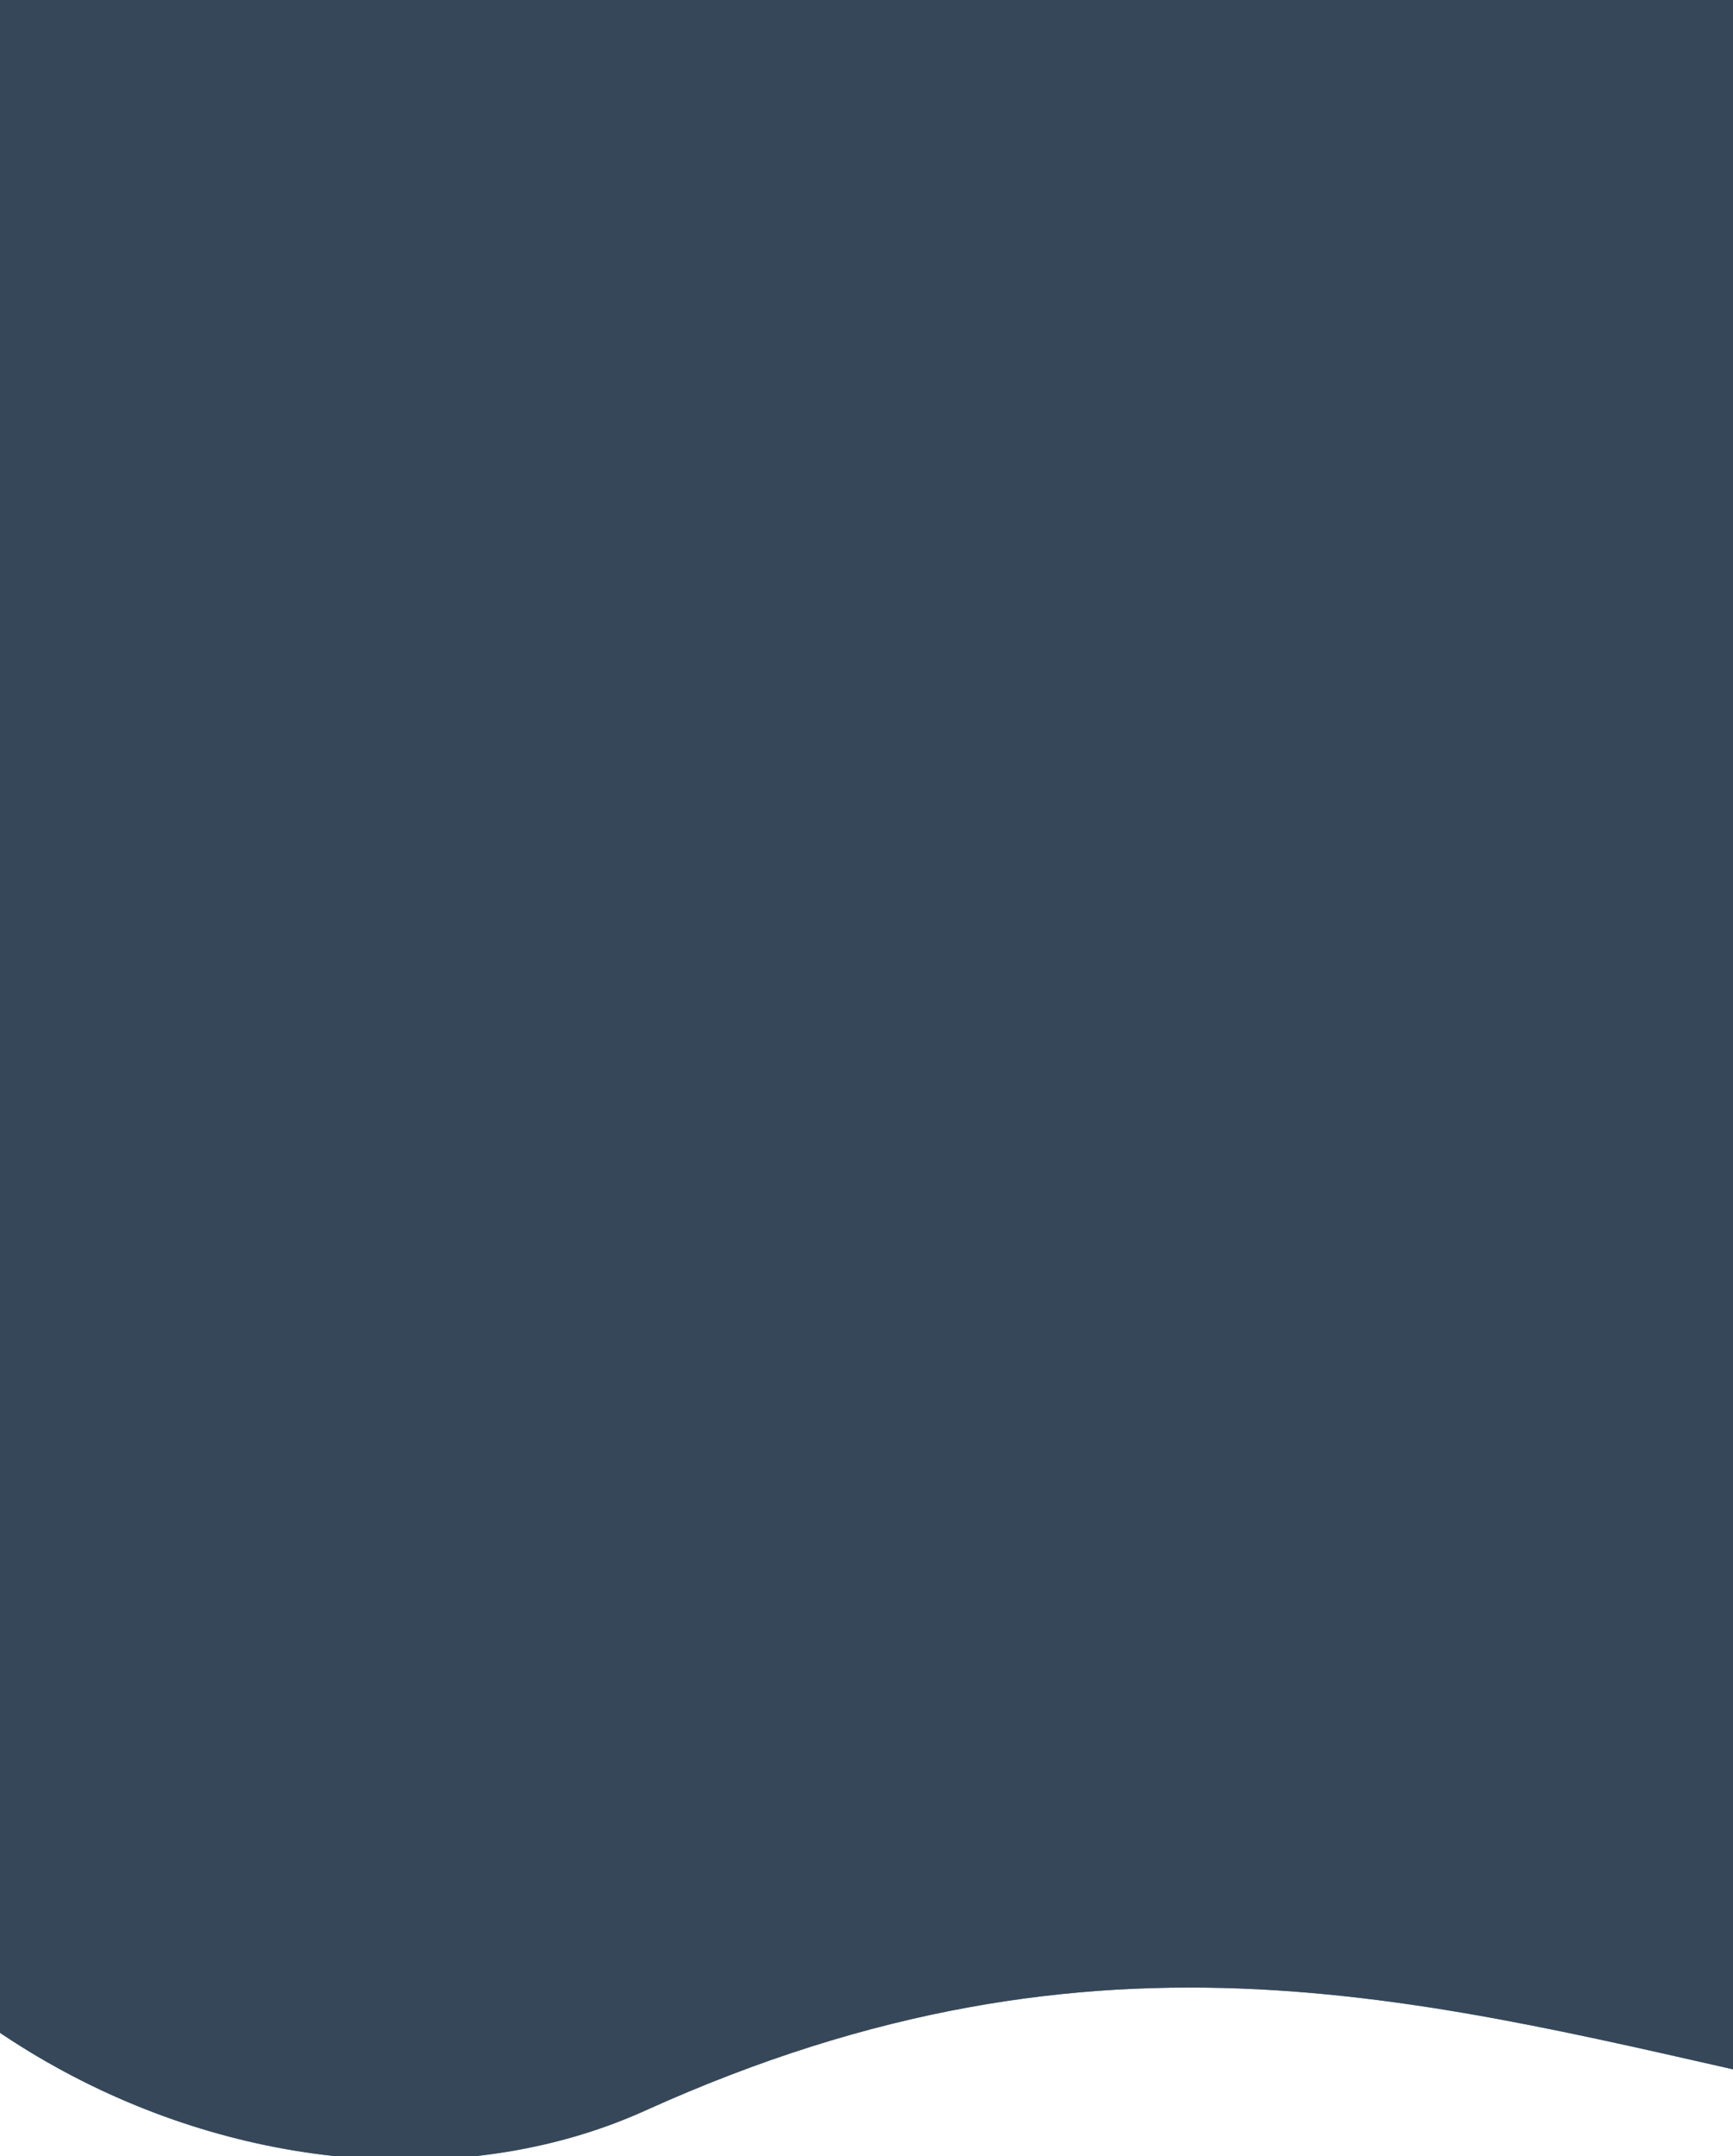 <svg width="450" height="560" viewBox="0 0 450 560" fill="none" xmlns="http://www.w3.org/2000/svg">
<g filter="url(#filter0_i_1104_411)">
<path fill-rule="evenodd" clip-rule="evenodd" d="M-112 -59H956C956 -59 953.224 187.551 933.035 340.479C923.379 413.621 884.834 474.657 823.257 503.753C510.831 651.381 405.596 439.402 167.618 547.158C77.978 587.747 -61.275 531.007 -84.997 392.717C-103.666 283.88 -112 -59 -112 -59Z" fill="url(#paint0_linear_1104_411)"/>
<path fill-rule="evenodd" clip-rule="evenodd" d="M-112 -59H956C956 -59 953.224 187.551 933.035 340.479C923.379 413.621 884.834 474.657 823.257 503.753C510.831 651.381 405.596 439.402 167.618 547.158C77.978 587.747 -61.275 531.007 -84.997 392.717C-103.666 283.88 -112 -59 -112 -59Z" fill="#37475A"/>
</g>
<defs>
<filter id="filter0_i_1104_411" x="-112" y="-59" width="1068" height="620" filterUnits="userSpaceOnUse" color-interpolation-filters="sRGB">
<feFlood flood-opacity="0" result="BackgroundImageFix"/>
<feBlend mode="normal" in="SourceGraphic" in2="BackgroundImageFix" result="shape"/>
<feColorMatrix in="SourceAlpha" type="matrix" values="0 0 0 0 0 0 0 0 0 0 0 0 0 0 0 0 0 0 127 0" result="hardAlpha"/>
<feOffset dy="1"/>
<feGaussianBlur stdDeviation="14"/>
<feComposite in2="hardAlpha" operator="arithmetic" k2="-1" k3="1"/>
<feColorMatrix type="matrix" values="0 0 0 0 0.177 0 0 0 0 0.177 0 0 0 0 0.177 0 0 0 0.01 0"/>
<feBlend mode="normal" in2="shape" result="effect1_innerShadow_1104_411"/>
</filter>
<linearGradient id="paint0_linear_1104_411" x1="-10.798" y1="367.481" x2="135.642" y2="699.158" gradientUnits="userSpaceOnUse">
<stop stop-color="#48A0AF"/>
<stop offset="1" stop-color="#3386BA"/>
</linearGradient>
</defs>
</svg>
